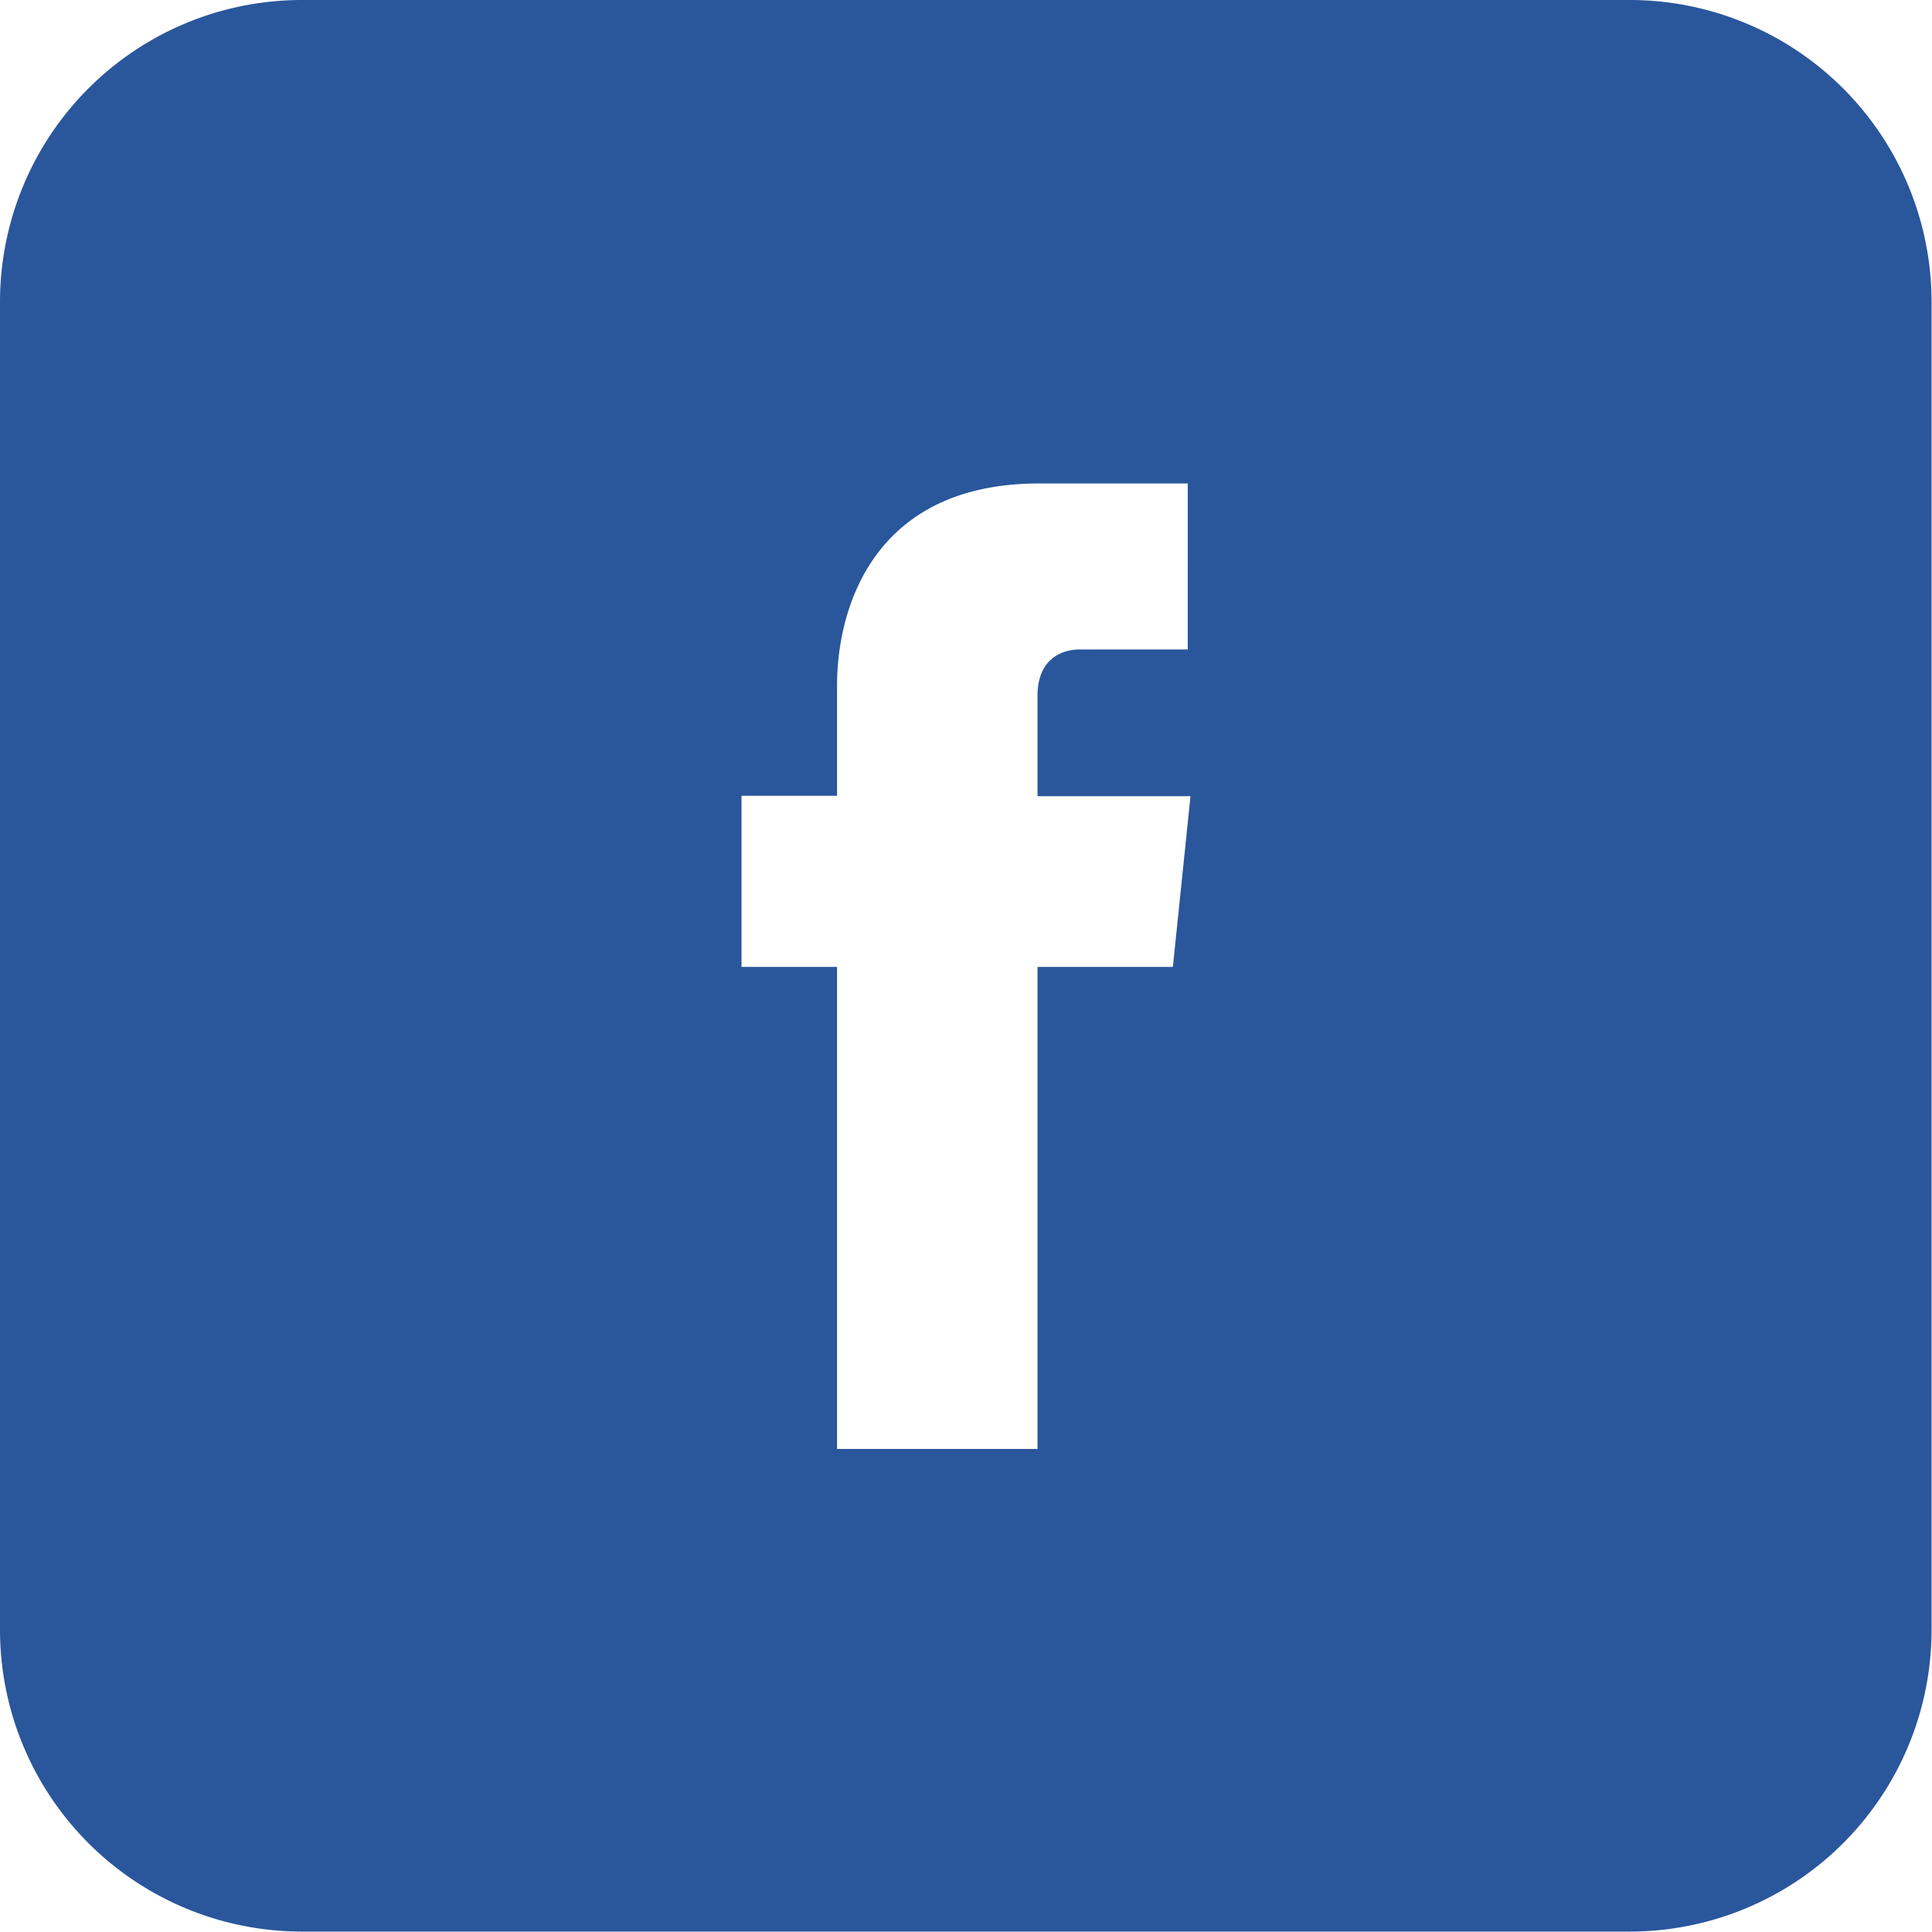 <svg xmlns="http://www.w3.org/2000/svg" viewBox="0 0 133.87 133.86"><defs><style>.cls-1{fill:#2a569c;}</style></defs><title>ico_facebook</title><g id="レイヤー_2" data-name="レイヤー 2"><g id="レイヤー_1-2" data-name="レイヤー 1"><path class="cls-1" d="M112.95,0h-92A20.92,20.92,0,0,0,0,20.92v92a20.92,20.92,0,0,0,20.92,20.92h92a20.91,20.91,0,0,0,20.92-20.92v-92A20.92,20.92,0,0,0,112.95,0ZM81.27,67H71.89V100.4H58V67H51.38V55.14H58V47.5c0-5.47,2.6-14,14-14l10.3,0V45H74.84c-1.22,0-2.95.61-2.95,3.22v6.95h10.6Z"/></g></g></svg>